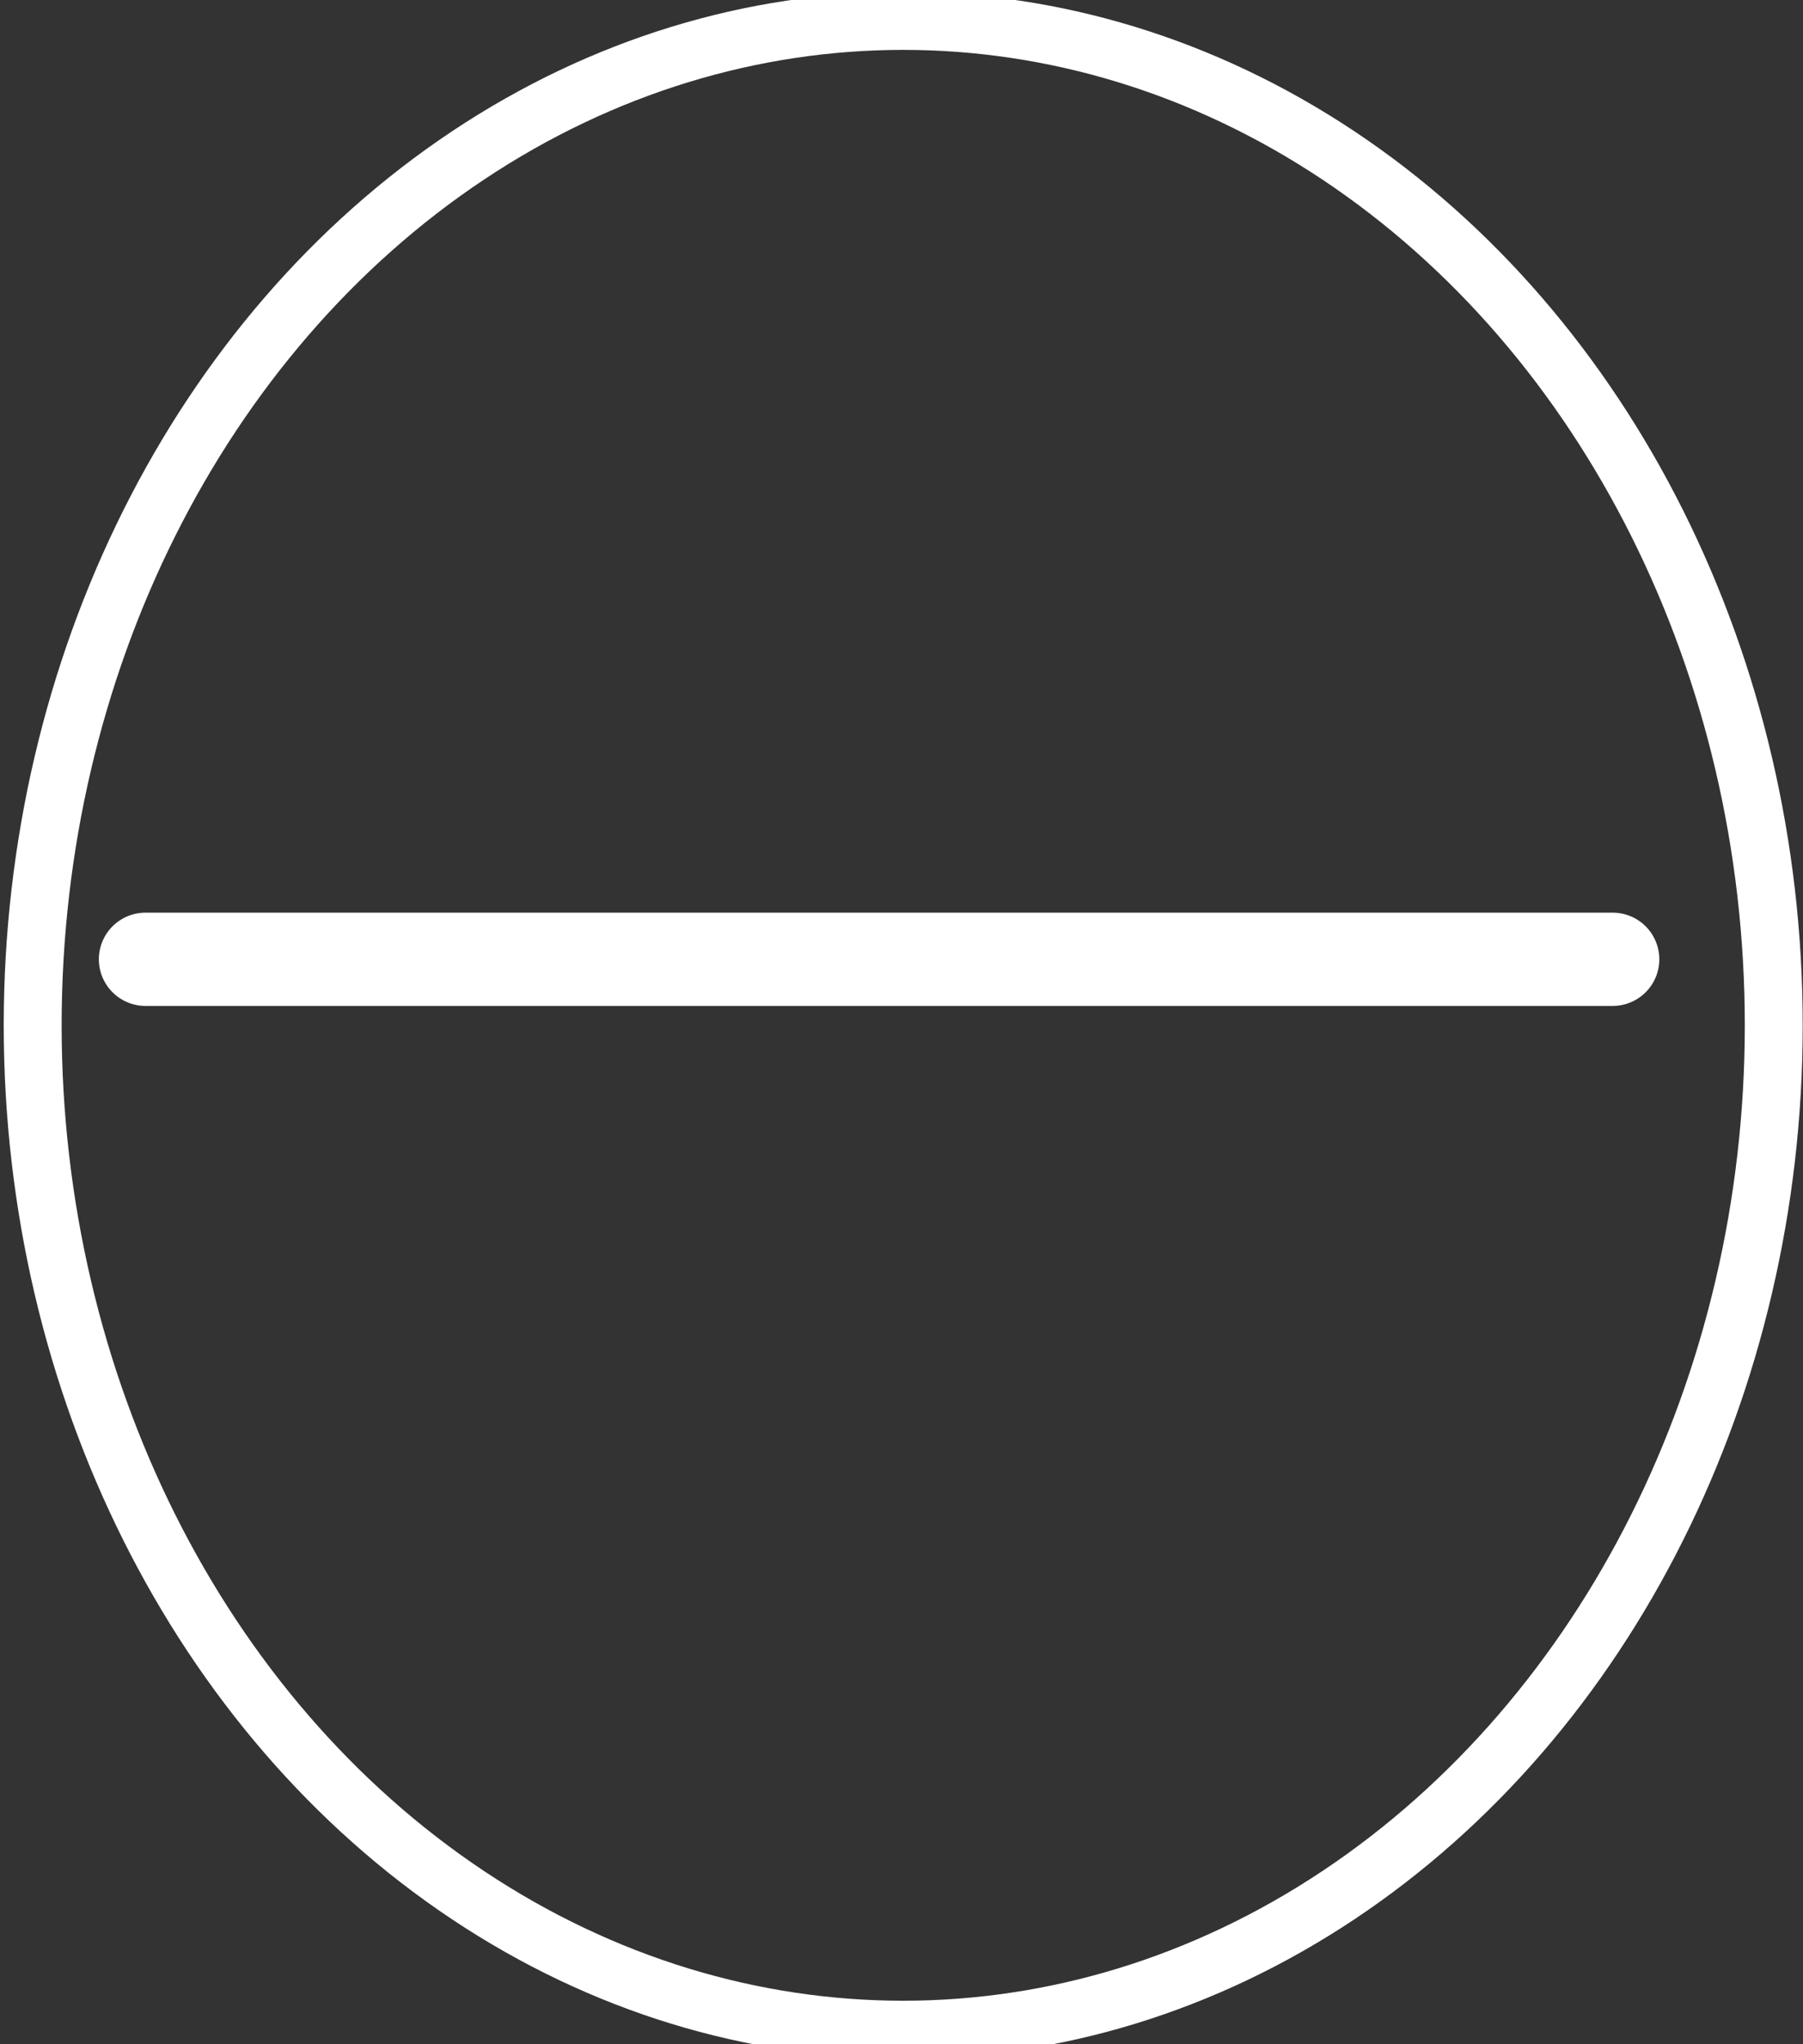 <?xml version="1.0" encoding="UTF-8" standalone="no"?>
<!-- Created with Inkscape (http://www.inkscape.org/) -->

<svg
   width="56.103"
   height="63.609"
   viewBox="0 0 56.103 63.609"
   version="1.1"
   id="SVGRoot"
   sodipodi:docname="Exit.svg"
   inkscape:export-filename="Trashcan.svg"
   inkscape:export-xdpi="96"
   inkscape:export-ydpi="96"
   xmlns:inkscape="http://www.inkscape.org/namespaces/inkscape"
   xmlns:sodipodi="http://sodipodi.sourceforge.net/DTD/sodipodi-0.dtd"
   xmlns="http://www.w3.org/2000/svg"
   xmlns:svg="http://www.w3.org/2000/svg">
  <rect x="0" y="0" width="56.103" height="63.609" fill="#333333" stroke="none"/>
  <sodipodi:namedview
     id="namedview7"
     pagecolor="#505050"
     bordercolor="#ffffff"
     borderopacity="1"
     inkscape:showpageshadow="0"
     inkscape:pageopacity="0"
     inkscape:pagecheckerboard="1"
     inkscape:deskcolor="#505050"
     showgrid="false" />
  <defs
     id="defs1049" />
  <ellipse
     style="fill:none;fill-opacity:1;fill-rule:evenodd;stroke:#ffffff;stroke-width:1.802;stroke-linecap:round;stroke-linejoin:round;stroke-dasharray:none;stroke-opacity:1"
     id="path1751"
     cx="28.105"
     cy="31.902"
     rx="27.088"
     ry="31.251" />
  <path
     style="fill:none;fill-opacity:1;fill-rule:evenodd;stroke:#ffffff;stroke-width:2.902;stroke-linecap:round;stroke-linejoin:round;stroke-dasharray:none;stroke-opacity:1"
     d="M 4.527,29.848 H 50.181 Z"
     id="path1753" />
</svg>
